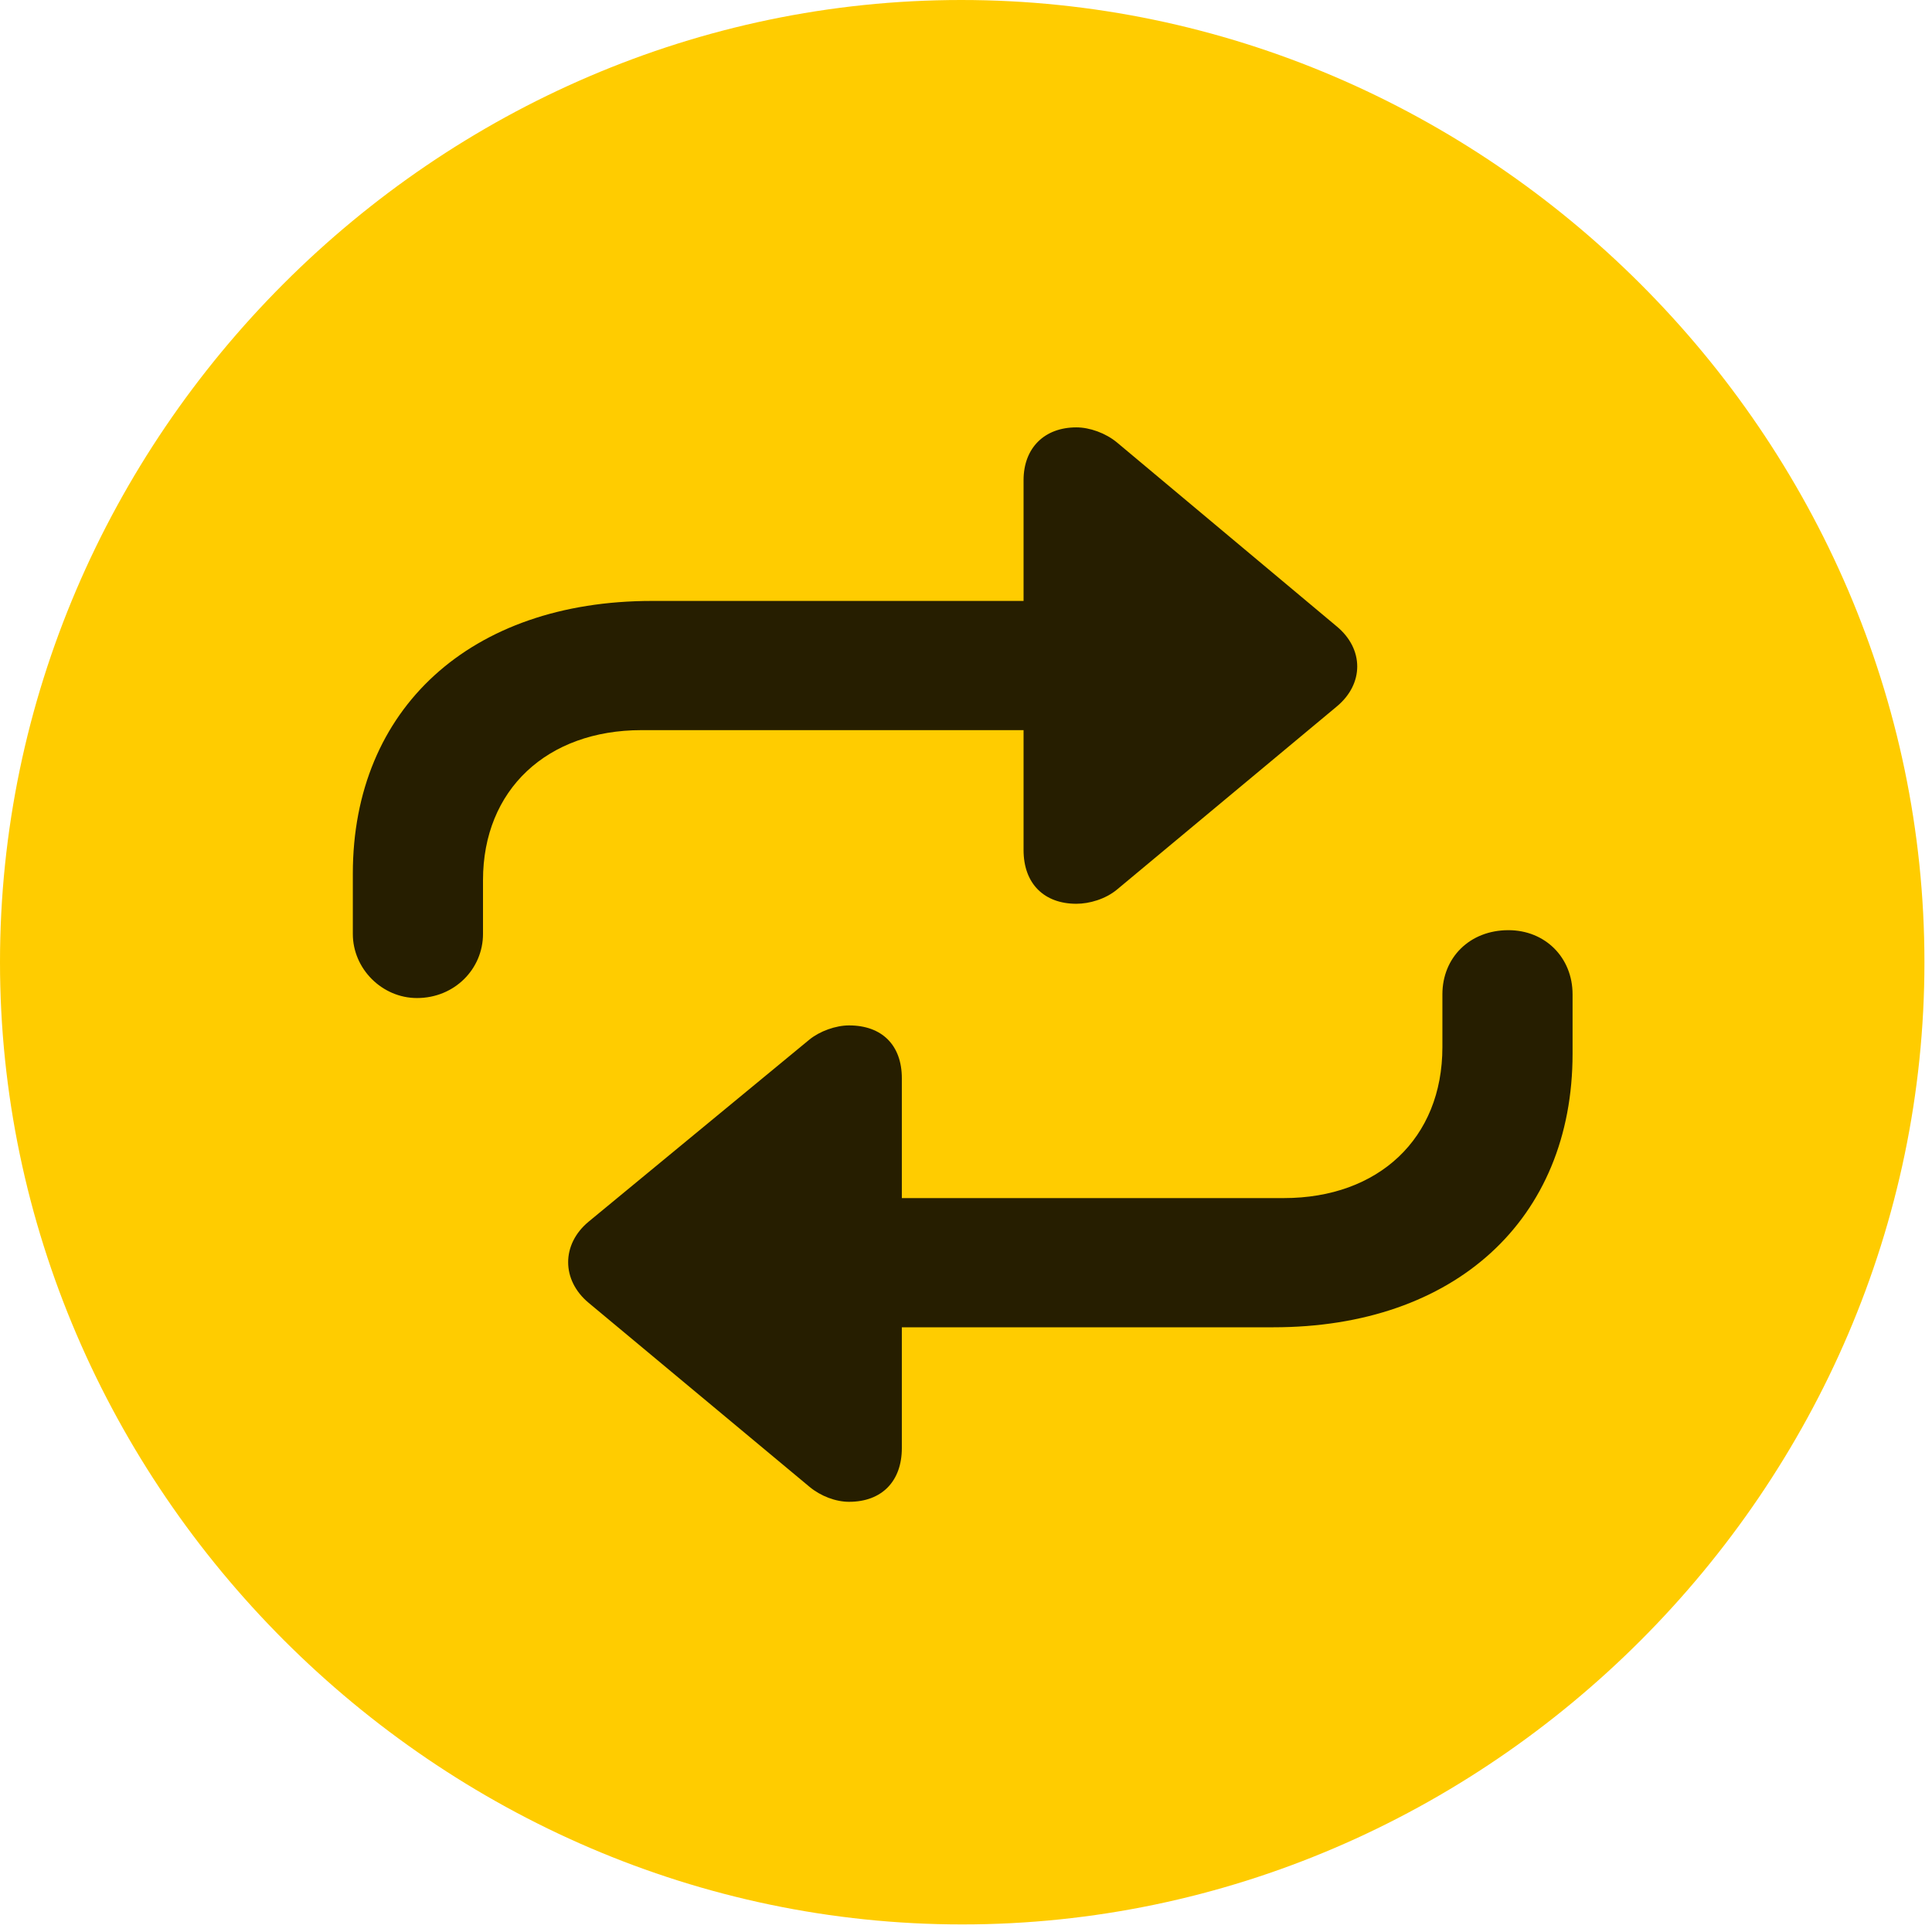 <svg width="24" height="24" viewBox="0 0 24 24" fill="none" xmlns="http://www.w3.org/2000/svg">
<path d="M11.953 23.906C18.492 23.906 23.906 18.48 23.906 11.953C23.906 5.414 18.48 0 11.941 0C5.414 0 0 5.414 0 11.953C0 18.48 5.426 23.906 11.953 23.906Z" fill="#FFCC00"/>
<path d="M4.383 10.852C4.383 8.801 5.848 7.465 8.098 7.465H12.715V5.965C12.715 5.566 12.973 5.309 13.371 5.309C13.535 5.309 13.734 5.379 13.875 5.496L16.605 7.781C16.945 8.062 16.945 8.496 16.605 8.777L13.875 11.051C13.734 11.168 13.535 11.227 13.371 11.227C12.973 11.227 12.715 10.98 12.715 10.559V9.07H7.969C6.797 9.07 6 9.809 6 10.934V11.602C6 12.035 5.648 12.398 5.18 12.398C4.746 12.398 4.383 12.035 4.383 11.602V10.852ZM19.535 13.09C19.535 15.152 18.07 16.488 15.82 16.488H11.203V17.988C11.203 18.398 10.957 18.656 10.547 18.656C10.383 18.656 10.195 18.586 10.055 18.469L7.312 16.184C6.973 15.902 6.973 15.457 7.312 15.176L10.055 12.914C10.184 12.809 10.383 12.738 10.547 12.738C10.957 12.738 11.203 12.984 11.203 13.395V14.883H15.949C17.121 14.883 17.918 14.145 17.918 13.008V12.352C17.918 11.895 18.258 11.555 18.738 11.555C19.195 11.555 19.535 11.895 19.535 12.352V13.09Z" fill="black" fill-opacity="0.85"/>
</svg>
